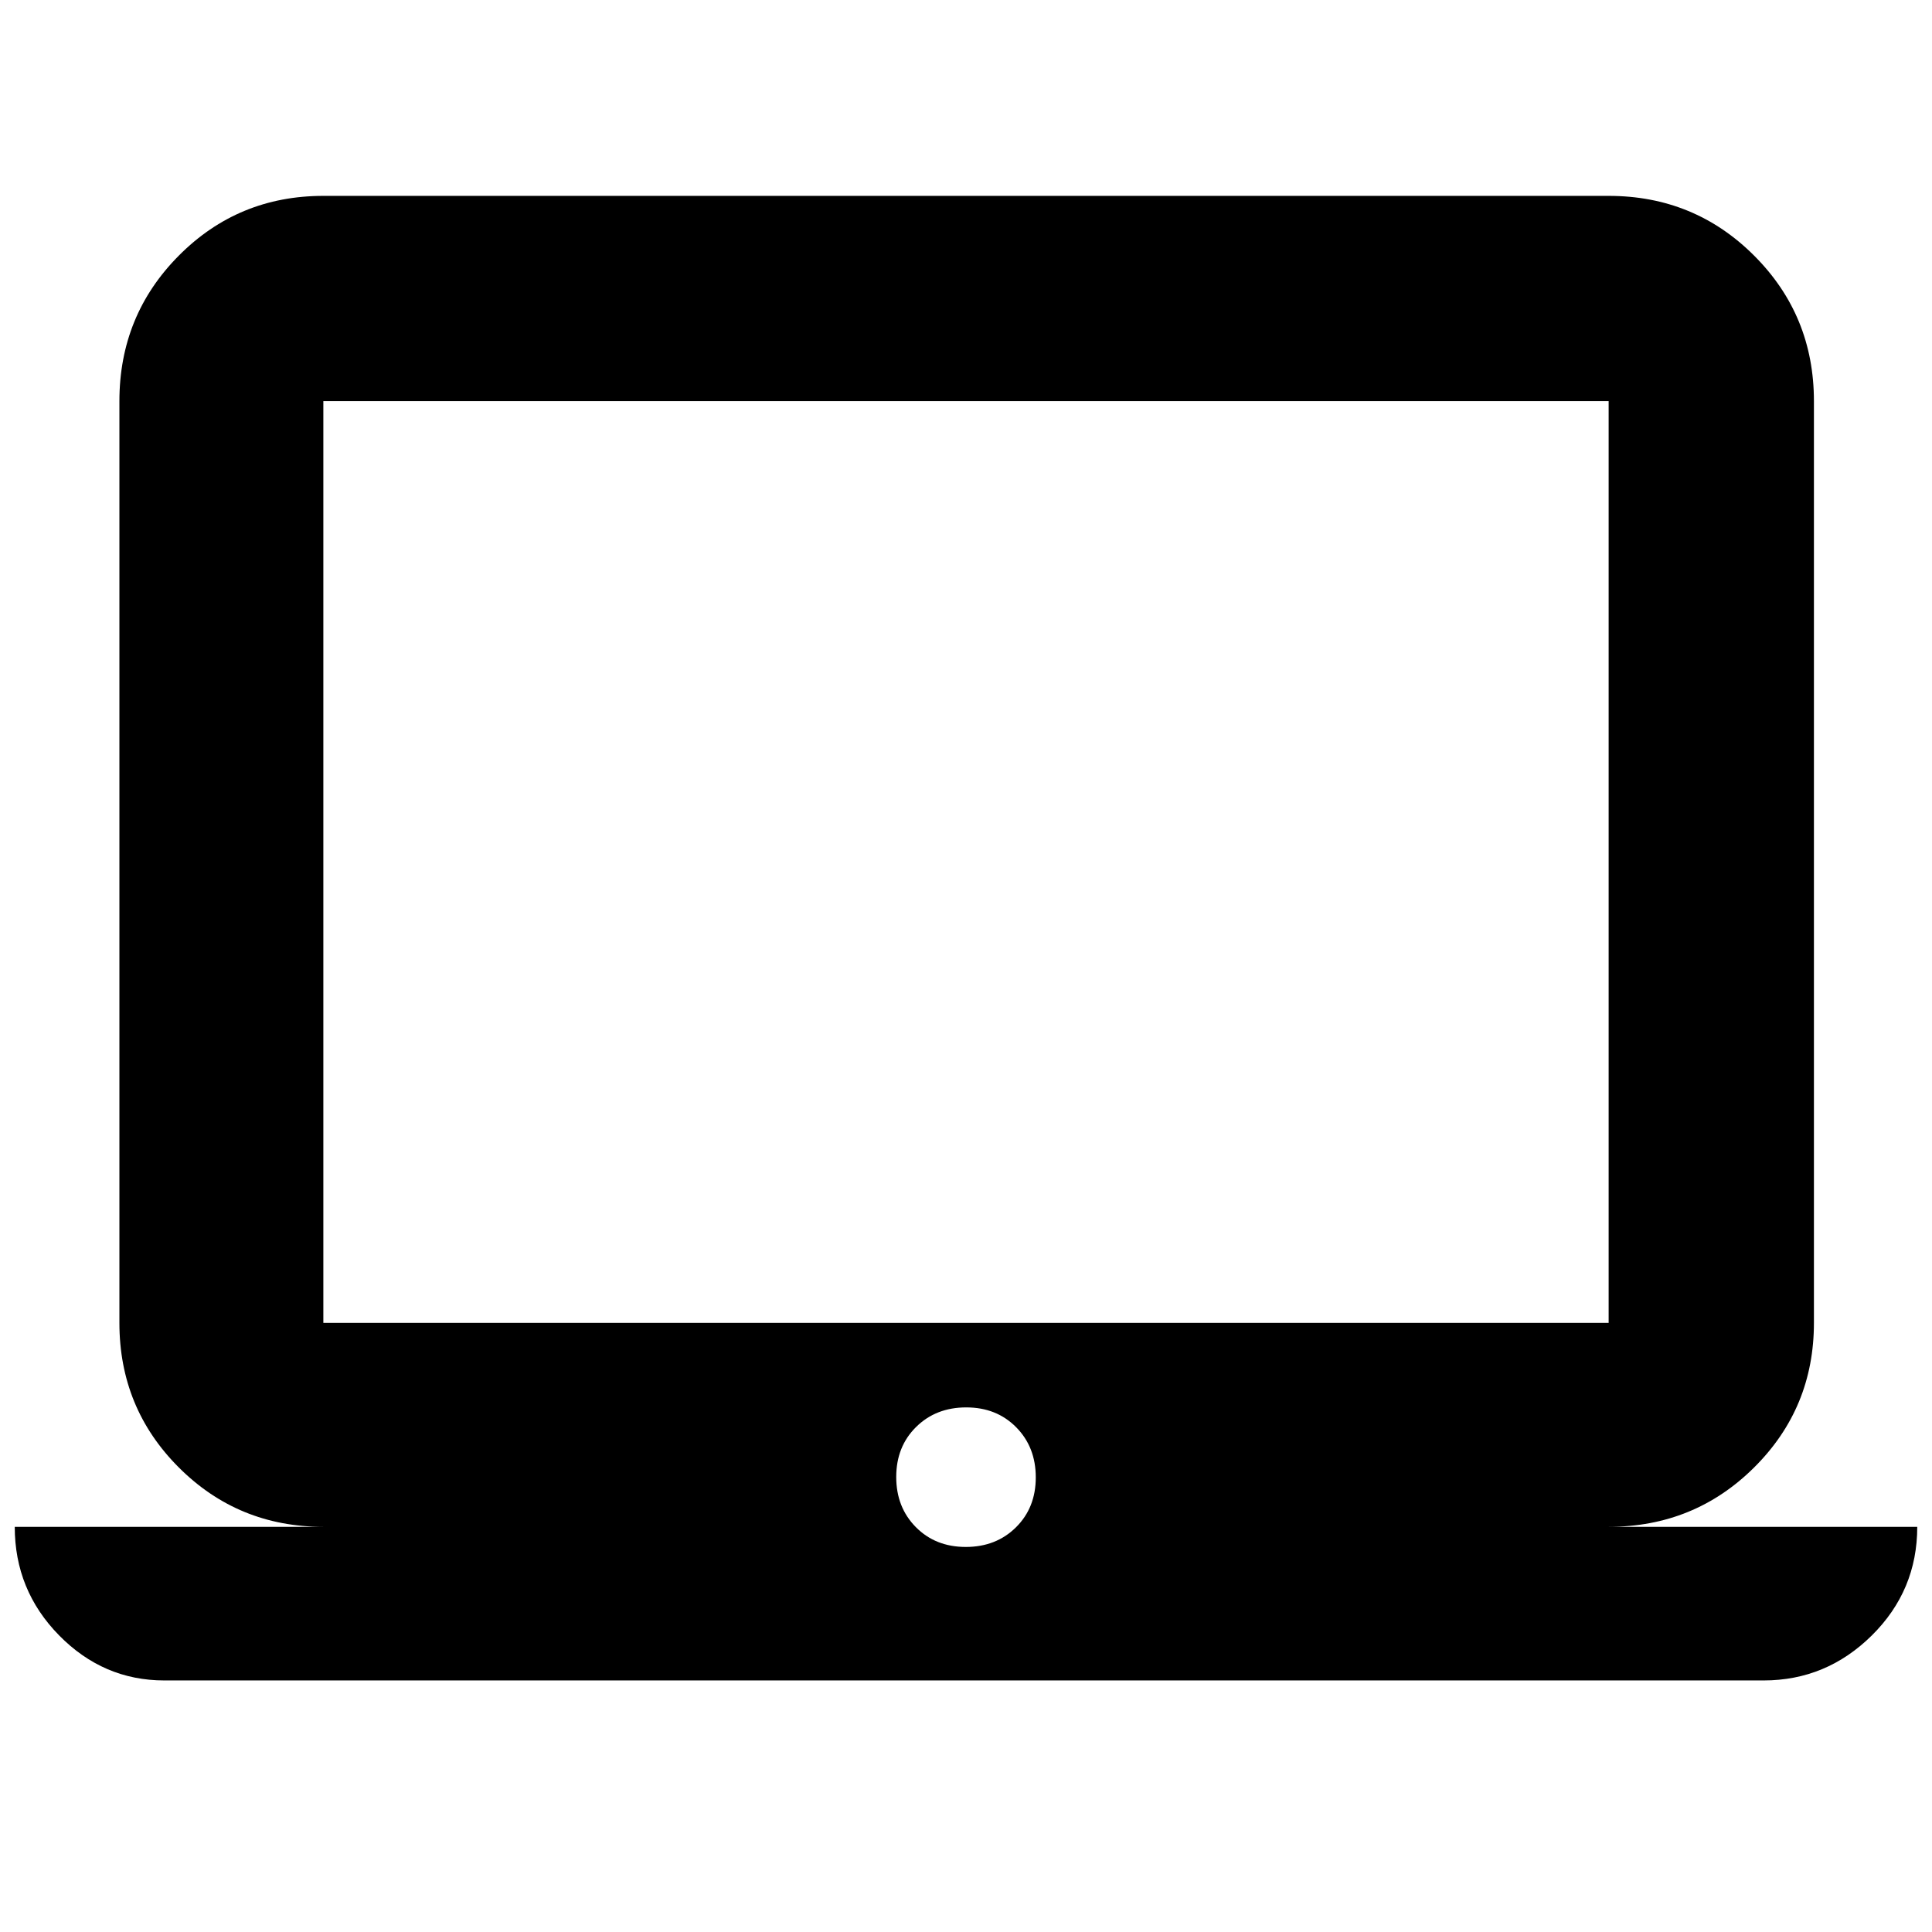 <svg xmlns="http://www.w3.org/2000/svg" height="40" viewBox="0 -960 960 960" width="40"><path d="M81.67-125q-30.32 0-52.33-22.42-22.01-22.43-22.01-53.91h153.34q-42.33 0-71.83-29.51-29.51-29.5-29.51-71.83v-458q0-42.6 29.51-72.3 29.5-29.7 71.83-29.7h638.66q42.6 0 72.3 29.7 29.7 29.7 29.7 72.3v458q0 42.33-29.7 71.83-29.7 29.51-72.3 29.51h153.34q0 31.66-22.6 54Q907.47-125 876.33-125H81.67Zm398.22-66.33q15.08 0 24.93-9.75 9.85-9.74 9.85-24.81 0-15.08-9.75-24.93-9.74-9.85-24.81-9.85-15.08 0-24.93 9.75-9.85 9.74-9.85 24.82 0 15.07 9.75 24.92 9.74 9.85 24.81 9.85ZM160.67-302.67h638.66v-458H160.67v458Zm0 0v-458 458Z"/></svg>